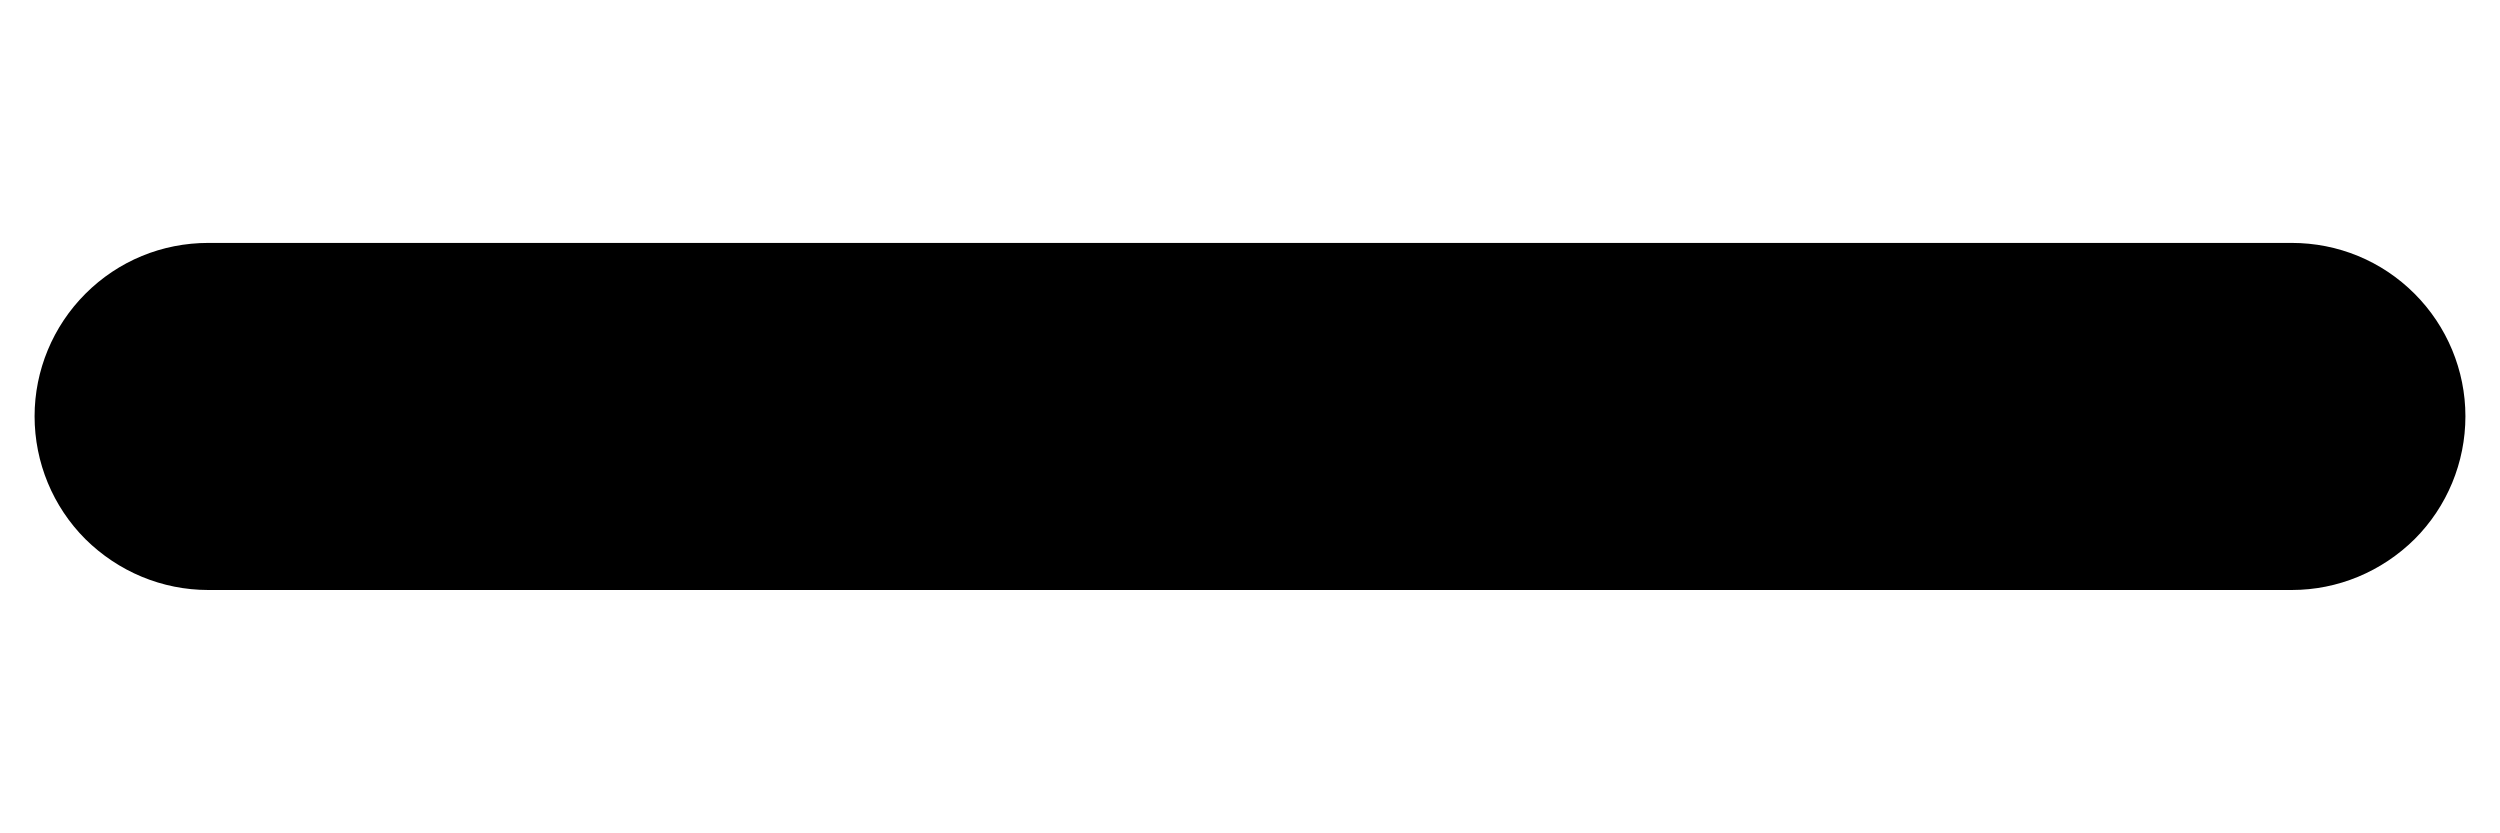 <svg width="6" height="2" viewBox="0 0 6 2" fill="none" xmlns="http://www.w3.org/2000/svg">
<path d="M5.5 1.416H0.5C0.389 1.416 0.284 1.372 0.205 1.294C0.127 1.216 0.083 1.11 0.083 0.999C0.083 0.889 0.127 0.783 0.205 0.705C0.284 0.626 0.389 0.583 0.5 0.583H5.5C5.611 0.583 5.716 0.626 5.795 0.705C5.873 0.783 5.917 0.889 5.917 0.999C5.917 1.11 5.873 1.216 5.795 1.294C5.716 1.372 5.611 1.416 5.5 1.416Z" fill="black"/>
</svg>

